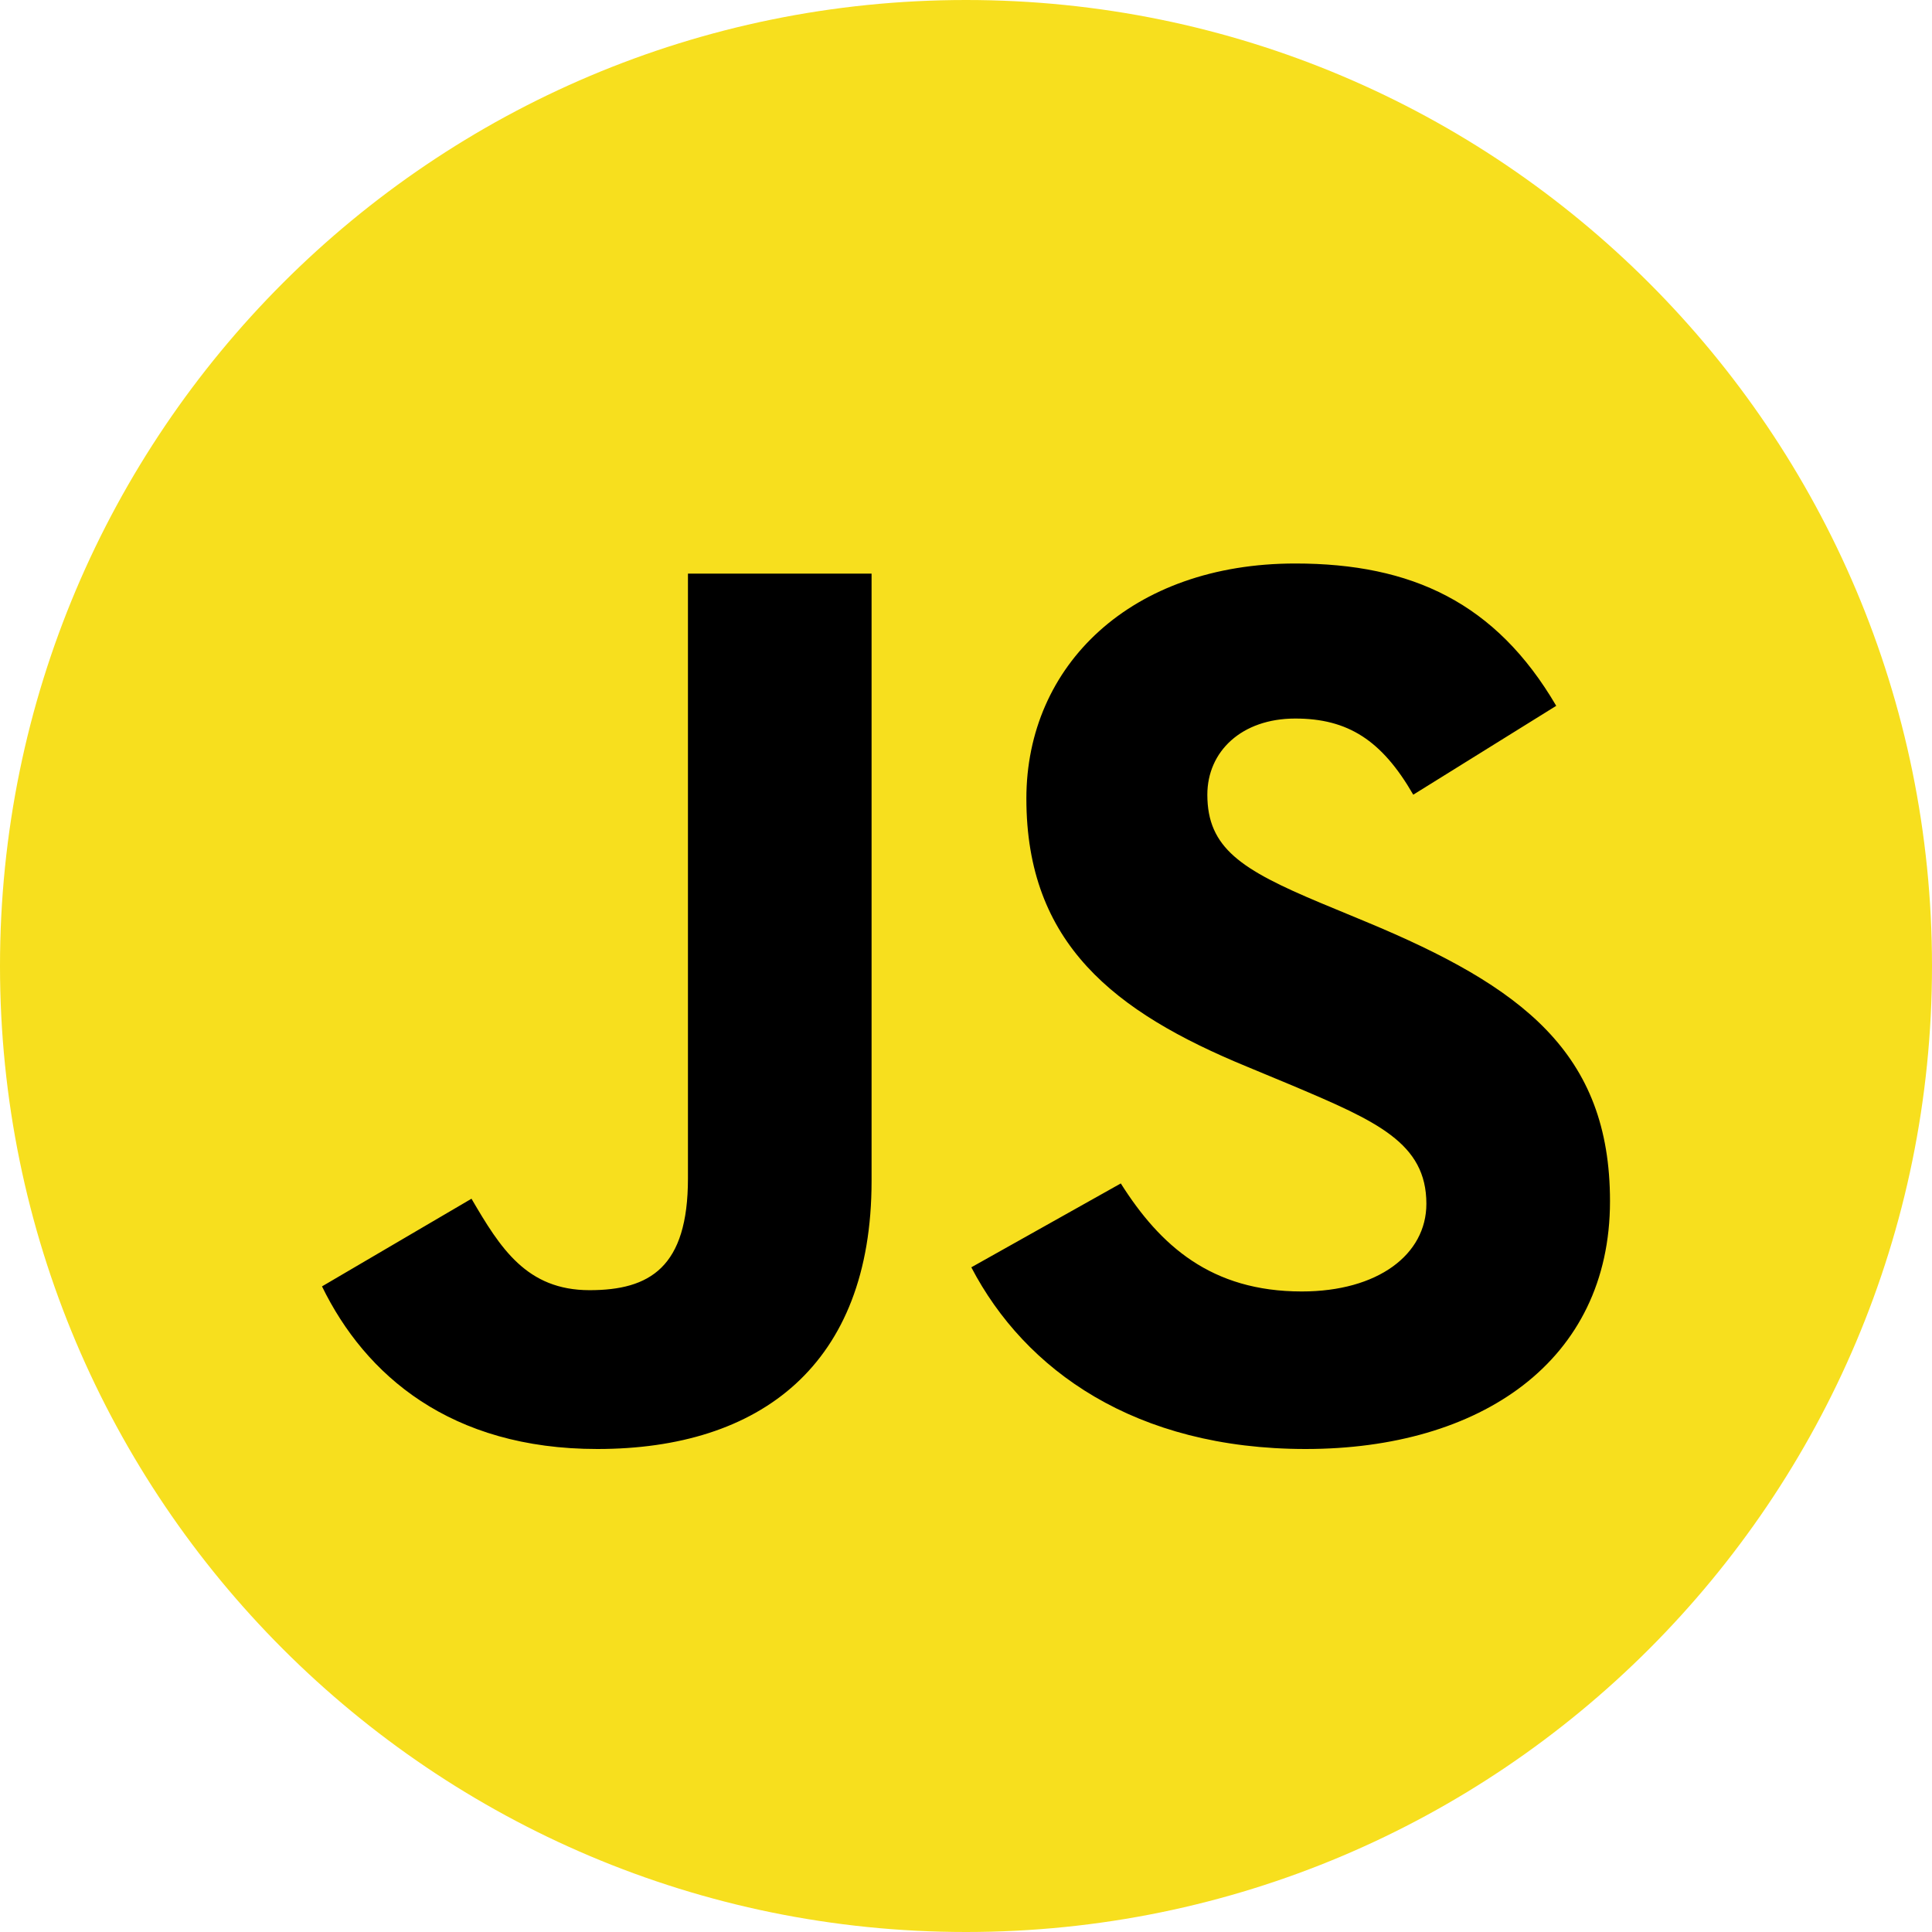 <svg width="24" height="24" viewBox="0 0 24 24" fill="none" xmlns="http://www.w3.org/2000/svg">
<g clip-path="url(#clip0_792_1974)">
<path d="M0 12C0 5.373 5.373 0 12 0V0C18.627 0 24 5.373 24 12V12C24 18.627 18.627 24 12 24V24C5.373 24 0 18.627 0 12V12Z" fill="#F7DF1E"/>
<path d="M4 15.98L5.857 14.891C6.216 15.506 6.542 16.027 7.324 16.027C8.073 16.027 8.546 15.743 8.546 14.639V7.126H10.827V14.67C10.827 16.958 9.442 18 7.421 18C5.597 18 4.538 17.084 4 15.98M12.066 15.743L13.923 14.701C14.412 15.475 15.047 16.043 16.171 16.043C17.116 16.043 17.719 15.585 17.719 14.954C17.719 14.197 17.1 13.928 16.057 13.486L15.487 13.249C13.841 12.571 12.75 11.719 12.75 9.92C12.75 8.263 14.053 7 16.09 7C17.54 7 18.583 7.489 19.332 8.768L17.556 9.872C17.165 9.194 16.742 8.926 16.09 8.926C15.422 8.926 14.998 9.336 14.998 9.872C14.998 10.535 15.422 10.804 16.399 11.214L16.97 11.451C18.908 12.256 20 13.076 20 14.922C20 16.911 18.387 18 16.22 18C14.102 18 12.733 17.022 12.066 15.743" fill="black"/>
</g>
<defs>
<clipPath id="clip0_792_1974">
<rect width="24" height="24" fill="white"/>
</clipPath>
</defs>
</svg>
